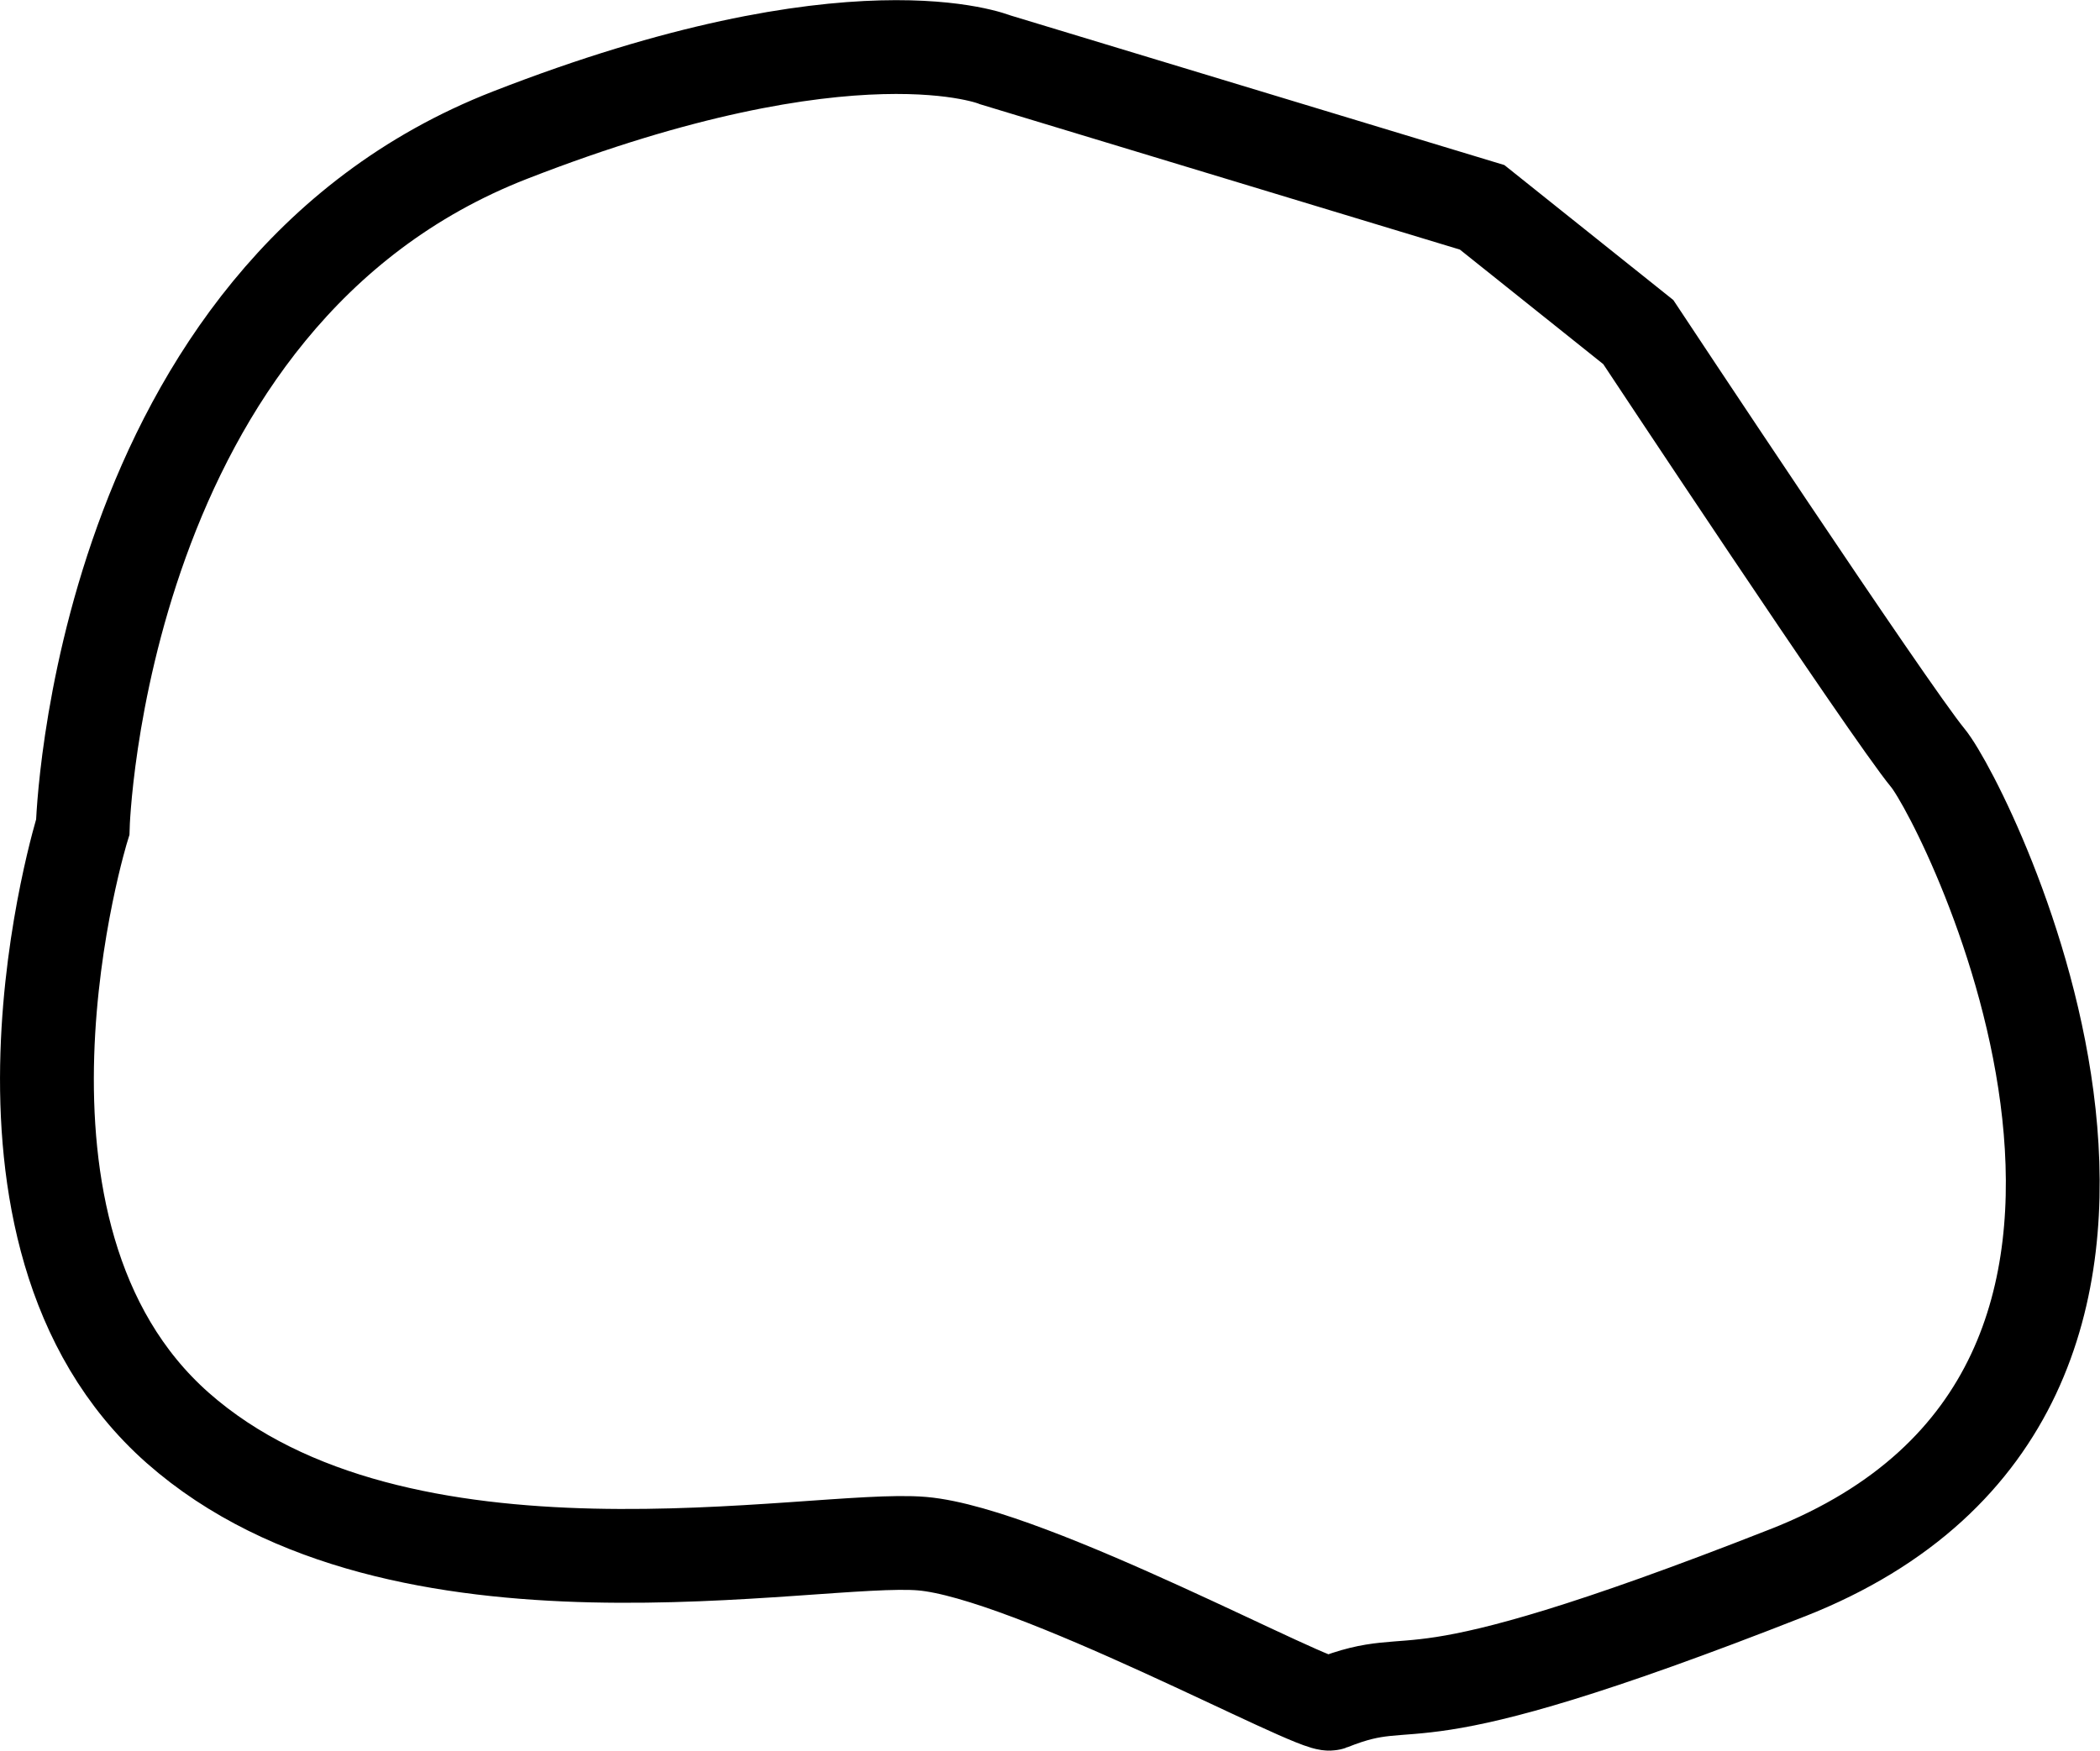 <?xml version="1.0" encoding="UTF-8" standalone="no"?>
<svg
   xmlns:dc="http://purl.org/dc/elements/1.1/"
   xmlns:cc="http://creativecommons.org/ns#"
   xmlns:rdf="http://www.w3.org/1999/02/22-rdf-syntax-ns#"
   xmlns:svg="http://www.w3.org/2000/svg"
   xmlns="http://www.w3.org/2000/svg"
   xmlns:sodipodi="http://sodipodi.sourceforge.net/DTD/sodipodi-0.dtd"
   xmlns:inkscape="http://www.inkscape.org/namespaces/inkscape"
   sodipodi:docname="rock.svg"
   inkscape:version="1.0 (4035a4f, 2020-05-01)"
   id="svg2224"
   version="1.1"
   viewBox="0 0 14.795 12.337"
   height="12.337mm"
   width="14.795mm">
  <defs
     id="defs2218" />
  <sodipodi:namedview
     inkscape:window-maximized="0"
     inkscape:window-y="25"
     inkscape:window-x="0"
     inkscape:window-height="943"
     inkscape:window-width="1252"
     showgrid="false"
     inkscape:document-rotation="0"
     inkscape:current-layer="layer1"
     inkscape:document-units="mm"
     inkscape:cy="23.31309"
     inkscape:cx="-522.04108"
     inkscape:zoom="0.35"
     inkscape:pageshadow="2"
     inkscape:pageopacity="0.0"
     borderopacity="1.0"
     bordercolor="#666666"
     pagecolor="#ffffff"
     id="base" />
  <g
     transform="translate(-98.436,-141.998)"
     id="layer1"
     inkscape:groupmode="layer"
     inkscape:label="Lager 1">
    <path
       style="fill:none;stroke:#000000;stroke-width:0.661;stroke-opacity:1"
       d="m 111.03,153.081 c -2.843,1.118 -2.547,0.652 -3.222,0.922 -0.099,0.039 -2.112,-1.061 -2.875,-1.127 -0.763,-0.066 -3.684,0.56 -5.244,-0.815 -1.559,-1.376 -0.67,-4.235 -0.67,-4.235 0,0 0.103,-3.743 3.011,-4.876 2.421,-0.944 3.419,-0.53 3.419,-0.53 l 3.429,1.039 1.1,0.879 c 0,0 1.764,2.666 2.04,3.001 0.276,0.336 2.329,4.438 -0.99,5.743 z"
       id="path34" />
  </g>
</svg>
